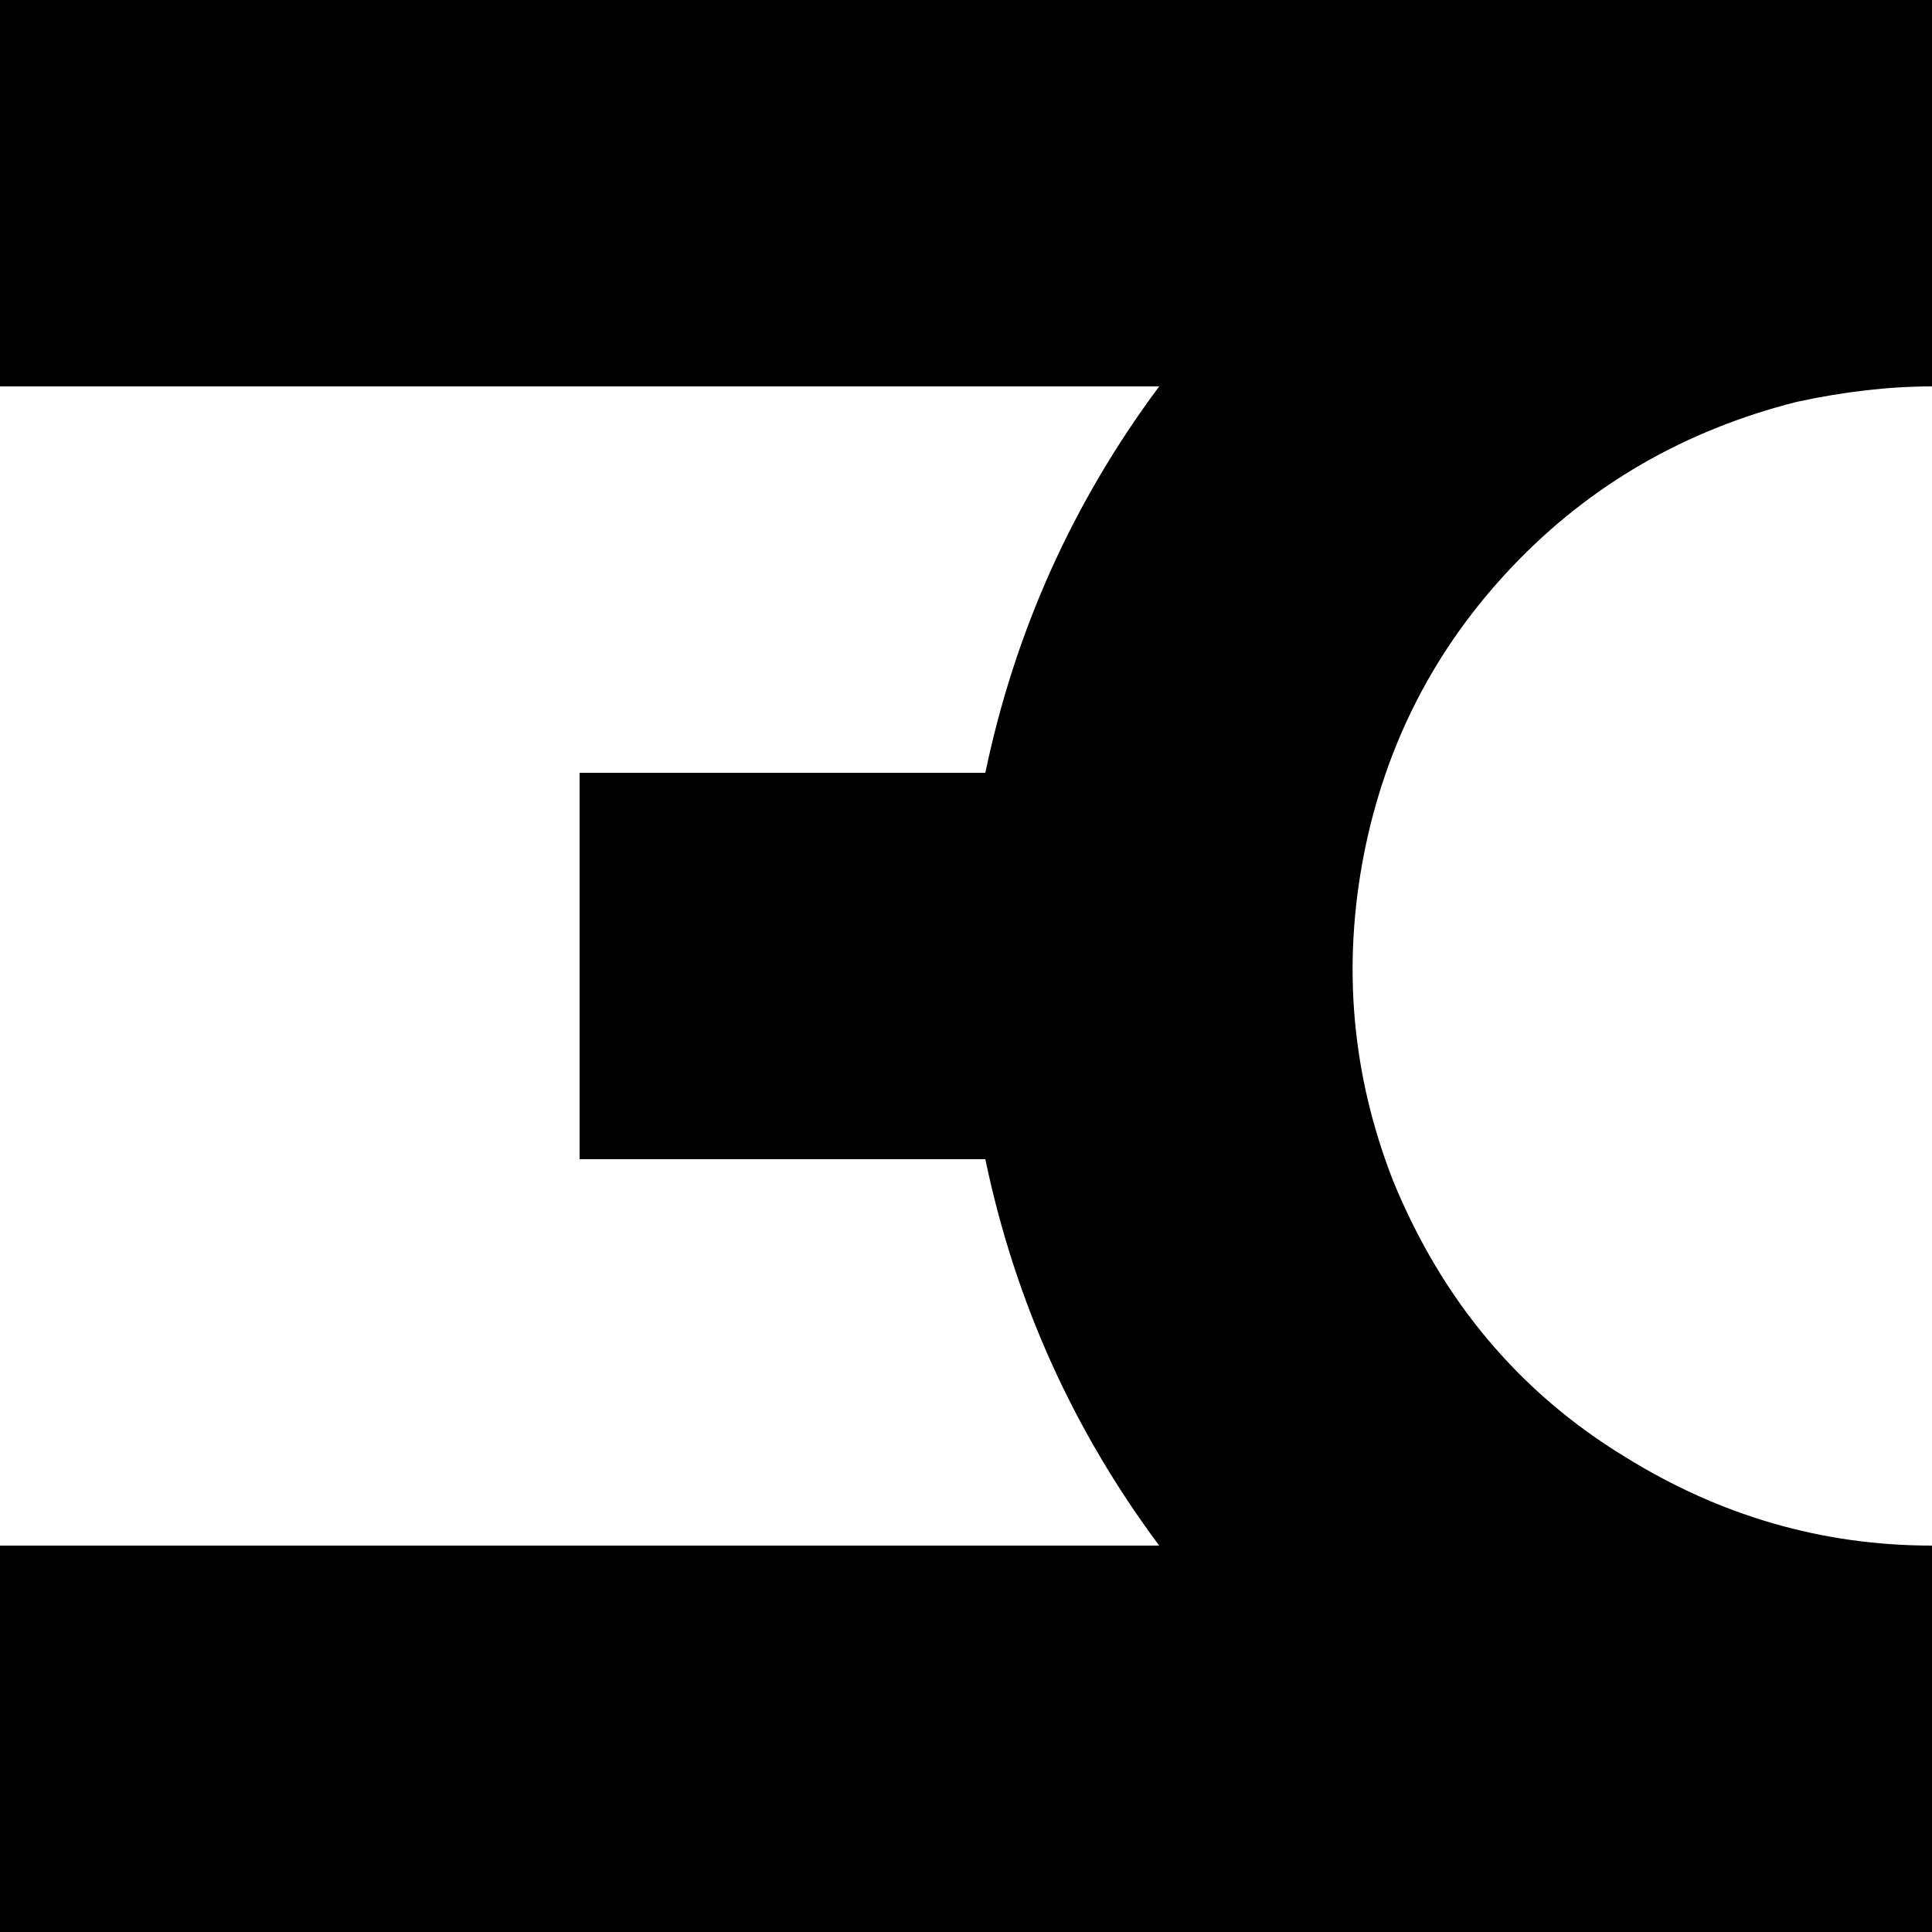 <svg viewBox="0 0 1000 1000" xmlns="http://www.w3.org/2000/svg">
  <defs>
    <path transform="scale(1, -1)" transform-origin="50% 50%" id="latin-capital-i-circumflex" horiz-adv-x="1000" d="M0 1000V800H600Q533 710 510 600H300V400H510Q533 290 600 200H0V0H1000V200Q915 200 841 246Q759 296 721 389Q689 471 706 558Q723 644 783 707T930 792Q967 800 1000 800V1000H0Z" />
  </defs>
  <use href="#latin-capital-i-circumflex"></use>
</svg>